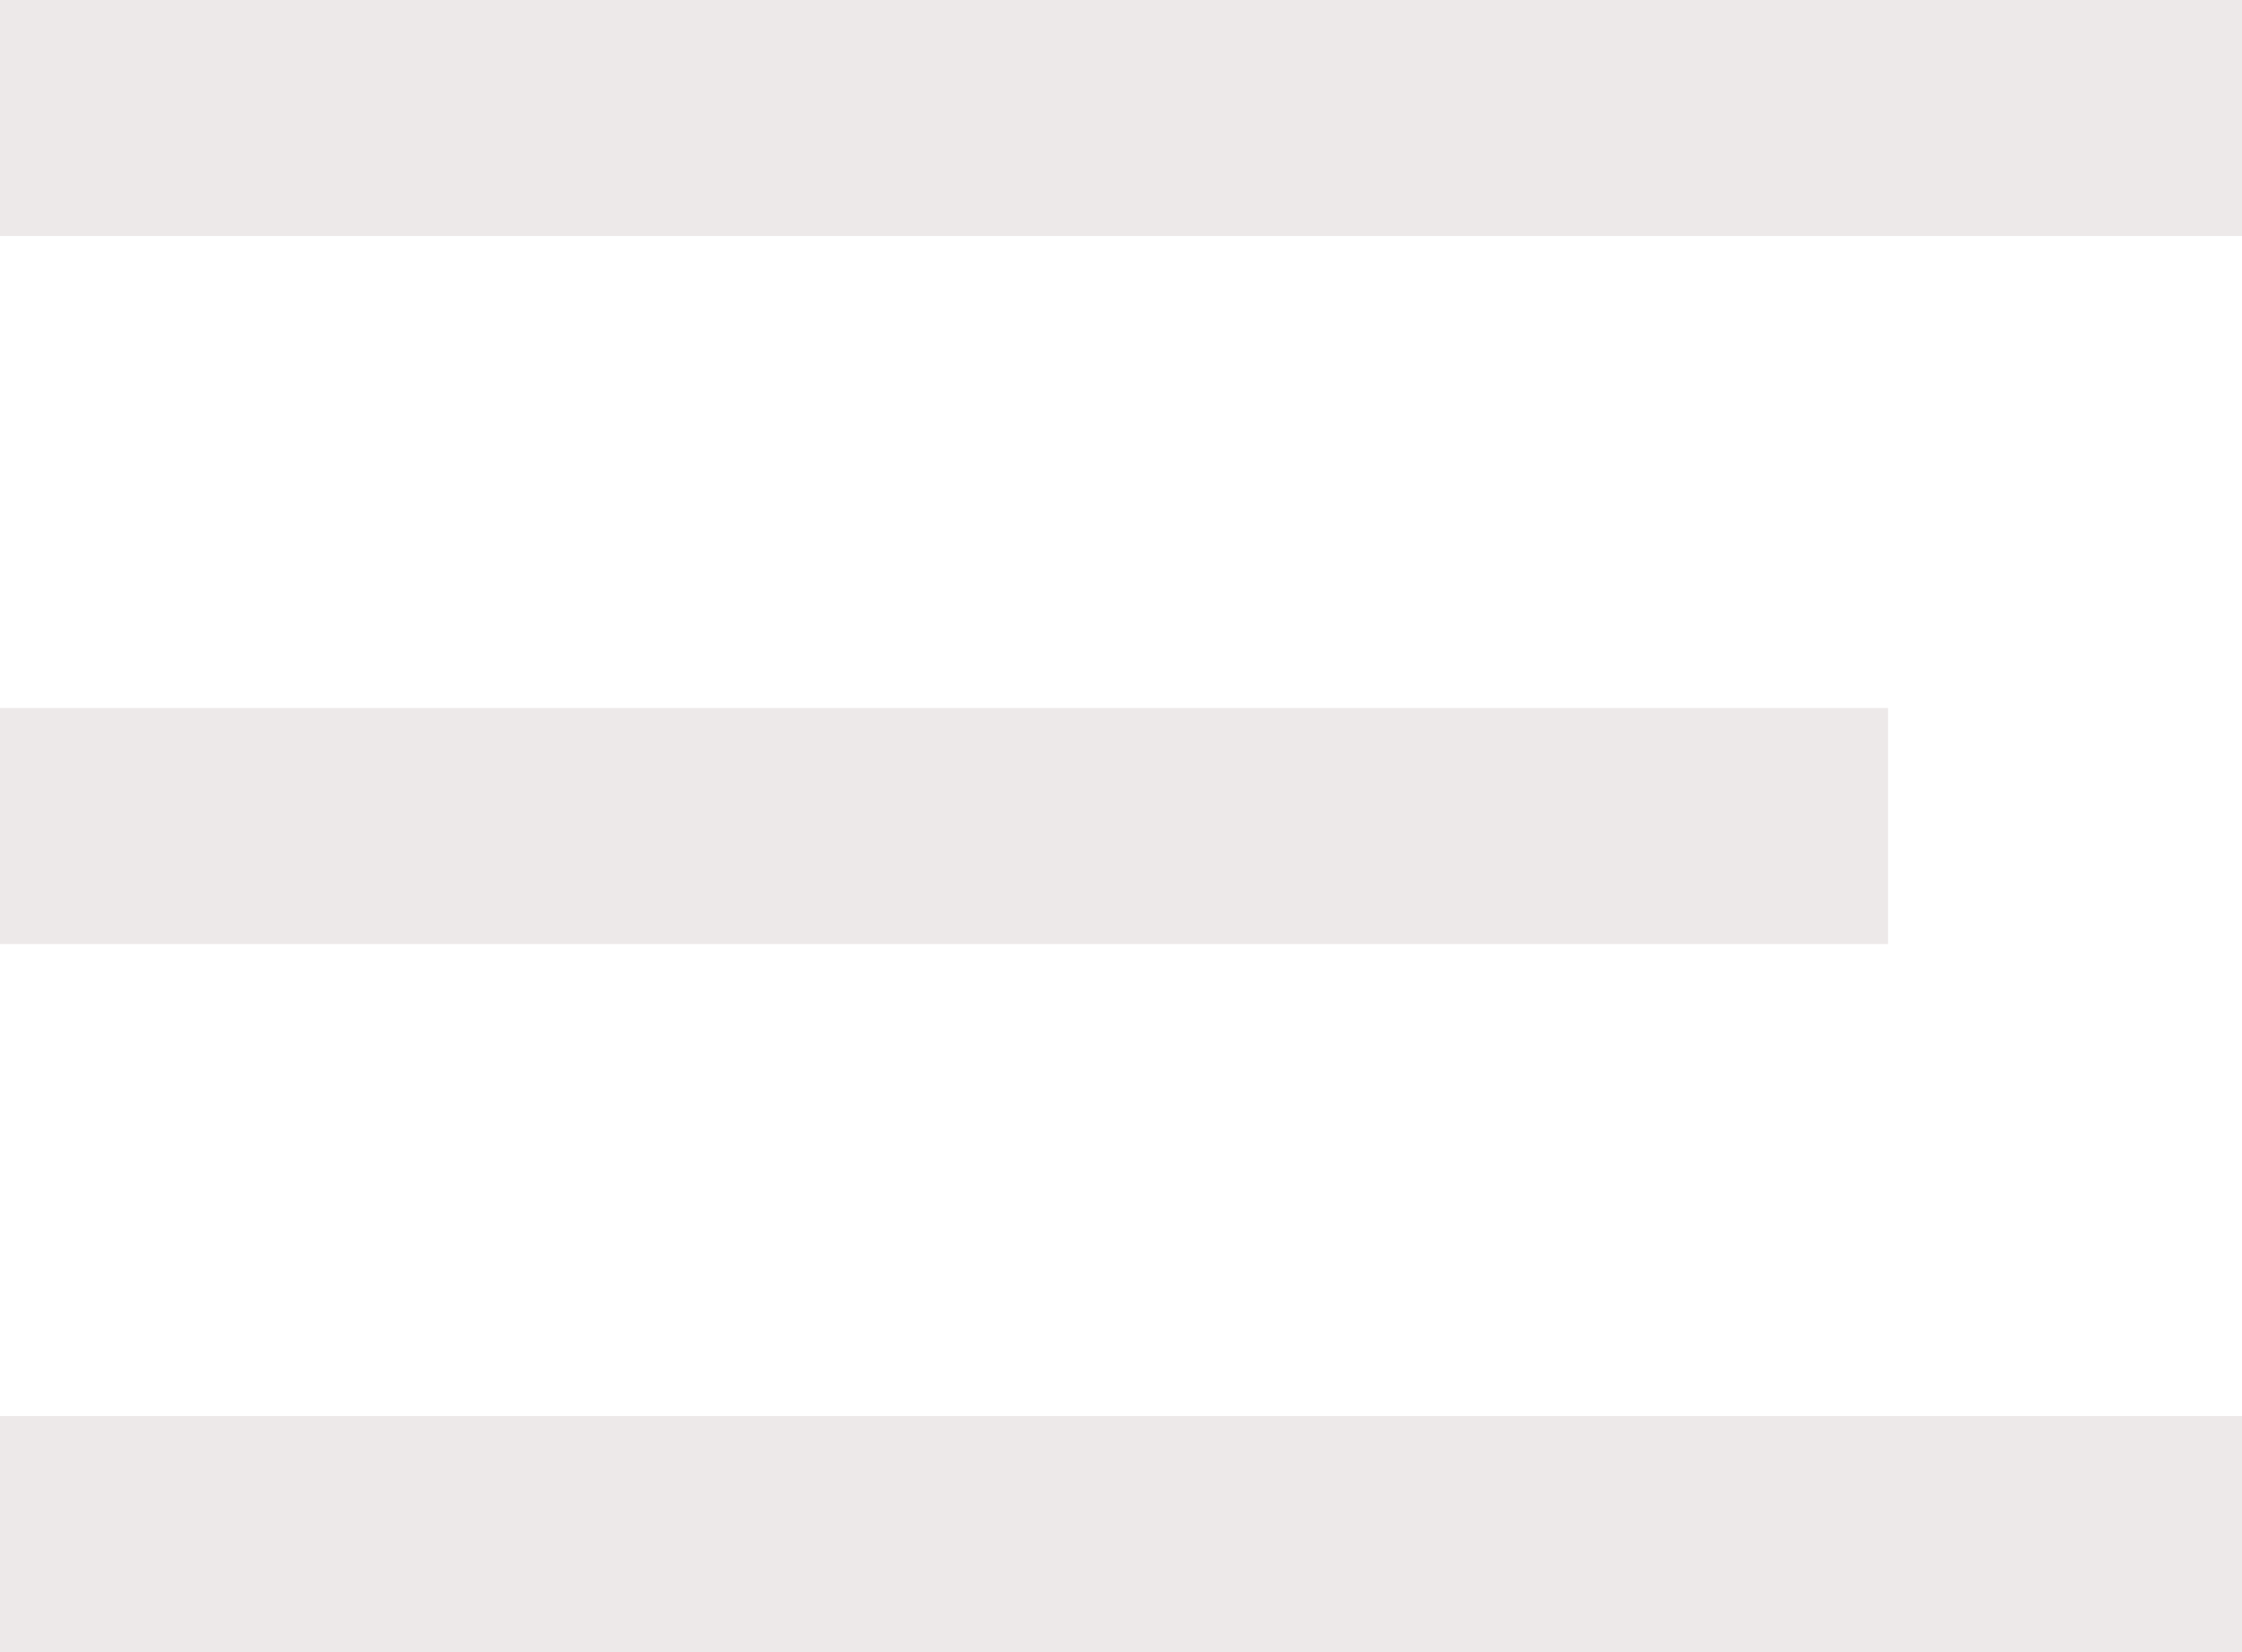 <?xml version="1.0" encoding="UTF-8"?>
<svg width="19px" height="14px" viewBox="0 0 19 14" version="1.1" xmlns="http://www.w3.org/2000/svg" xmlns:xlink="http://www.w3.org/1999/xlink">
    <!-- Generator: sketchtool 50.2 (55047) - http://www.bohemiancoding.com/sketch -->
    <title>46D2A733-2834-4D5F-84BC-836CD1ECB967</title>
    <desc>Created with sketchtool.</desc>
    <defs></defs>
    <g id="Главная" stroke="none" stroke-width="1" fill="none" fill-rule="evenodd">
        <g id="Main/480-768" transform="translate(-708, -34)" fill="#EDE9E9">
            <path d="M708,34 L727,34 L727,36 L708,36 L708,34 Z M708,40 L724,40 L724,42 L708,42 L708,40 Z M708,46 L727,46 L727,48 L708,48 L708,46 Z" id="burger"></path>
        </g>
    </g>
</svg>